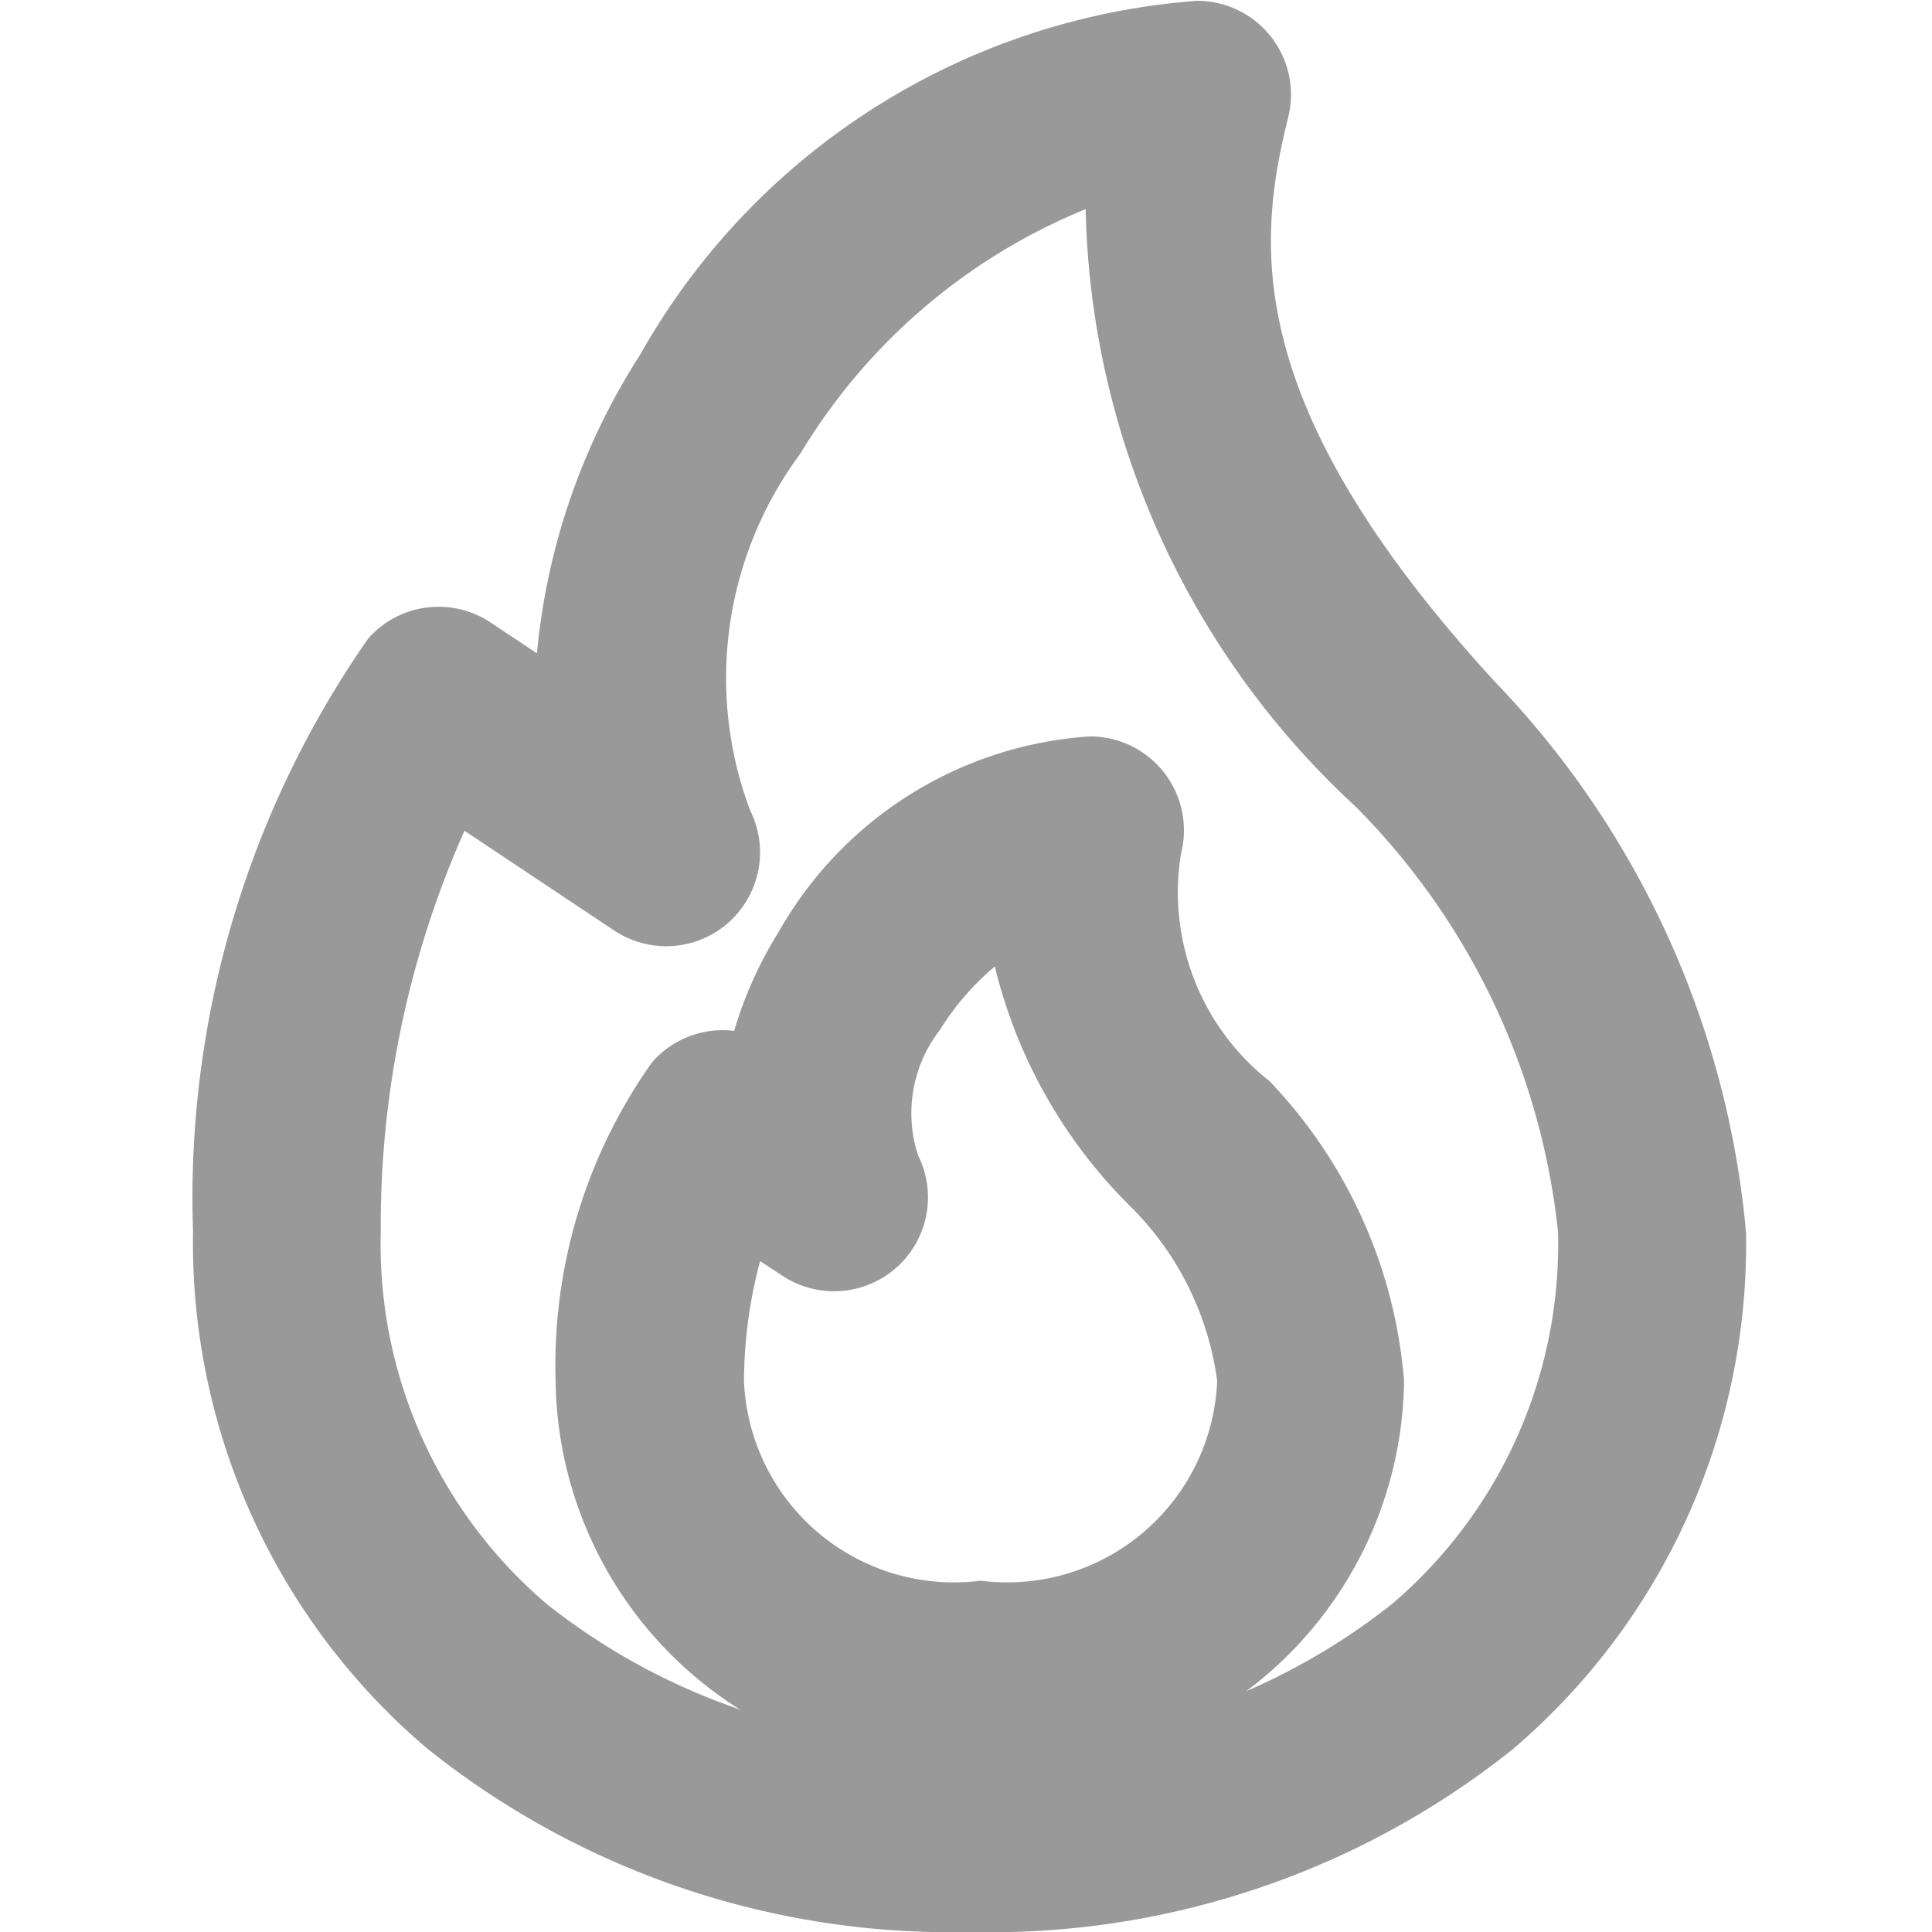 <svg id="APP_icon_カロリー12" xmlns="http://www.w3.org/2000/svg" width="12" height="12" viewBox="0 0 12 12">
  <rect id="長方形_2164" data-name="長方形 2164" width="12" height="12" transform="translate(0 0)" fill="none"/>
  <g id="グループ_4943" data-name="グループ 4943" transform="translate(1.799 0.6)">
    <path id="パス_385" data-name="パス 385" d="M12.851,13.867a5.2,5.2,0,0,1-3.374-1.144A4.122,4.122,0,0,1,8.028,9.516,6.075,6.075,0,0,1,9.115,5.834a.583.583,0,0,1,.762-.1l.287.191a4.136,4.136,0,0,1,.64-1.853,4.339,4.339,0,0,1,3.46-2.2.583.583,0,0,1,.566.725c-.2.8-.282,1.794,1.28,3.5a5.664,5.664,0,0,1,1.564,3.427,4.122,4.122,0,0,1-1.448,3.207A5.2,5.2,0,0,1,12.851,13.867ZM9.714,7.027a6.037,6.037,0,0,0-.52,2.489,2.935,2.935,0,0,0,1.035,2.317,4.04,4.04,0,0,0,2.621.868,4.04,4.04,0,0,0,2.621-.868,2.935,2.935,0,0,0,1.035-2.317,4.4,4.4,0,0,0-1.257-2.639,5.2,5.2,0,0,1-1.677-3.711A3.7,3.7,0,0,0,11.8,4.685,2.337,2.337,0,0,0,11.488,6.9a.583.583,0,0,1-.845.746Z" transform="translate(-8.628 -2.467)" fill="#999"/>
    <path id="パス_386" data-name="パス 386" d="M23.04,33.367A2.446,2.446,0,0,1,20.4,30.96a3.248,3.248,0,0,1,.6-1.981.583.583,0,0,1,.509-.194,2.5,2.5,0,0,1,.279-.619,2.4,2.4,0,0,1,1.931-1.21.583.583,0,0,1,.566.725,1.492,1.492,0,0,0,.549,1.416,3.045,3.045,0,0,1,.836,1.863A2.446,2.446,0,0,1,23.04,33.367Zm-1.37-3.152a2.939,2.939,0,0,0-.1.744A1.305,1.305,0,0,0,23.04,32.2a1.305,1.305,0,0,0,1.469-1.241,1.876,1.876,0,0,0-.529-1.074,3.136,3.136,0,0,1-.852-1.5,1.648,1.648,0,0,0-.341.394.845.845,0,0,0-.136.779.583.583,0,0,1-.845.746Z" transform="translate(-18.748 -22.982)" fill="#999"/>
  </g>
</svg>
